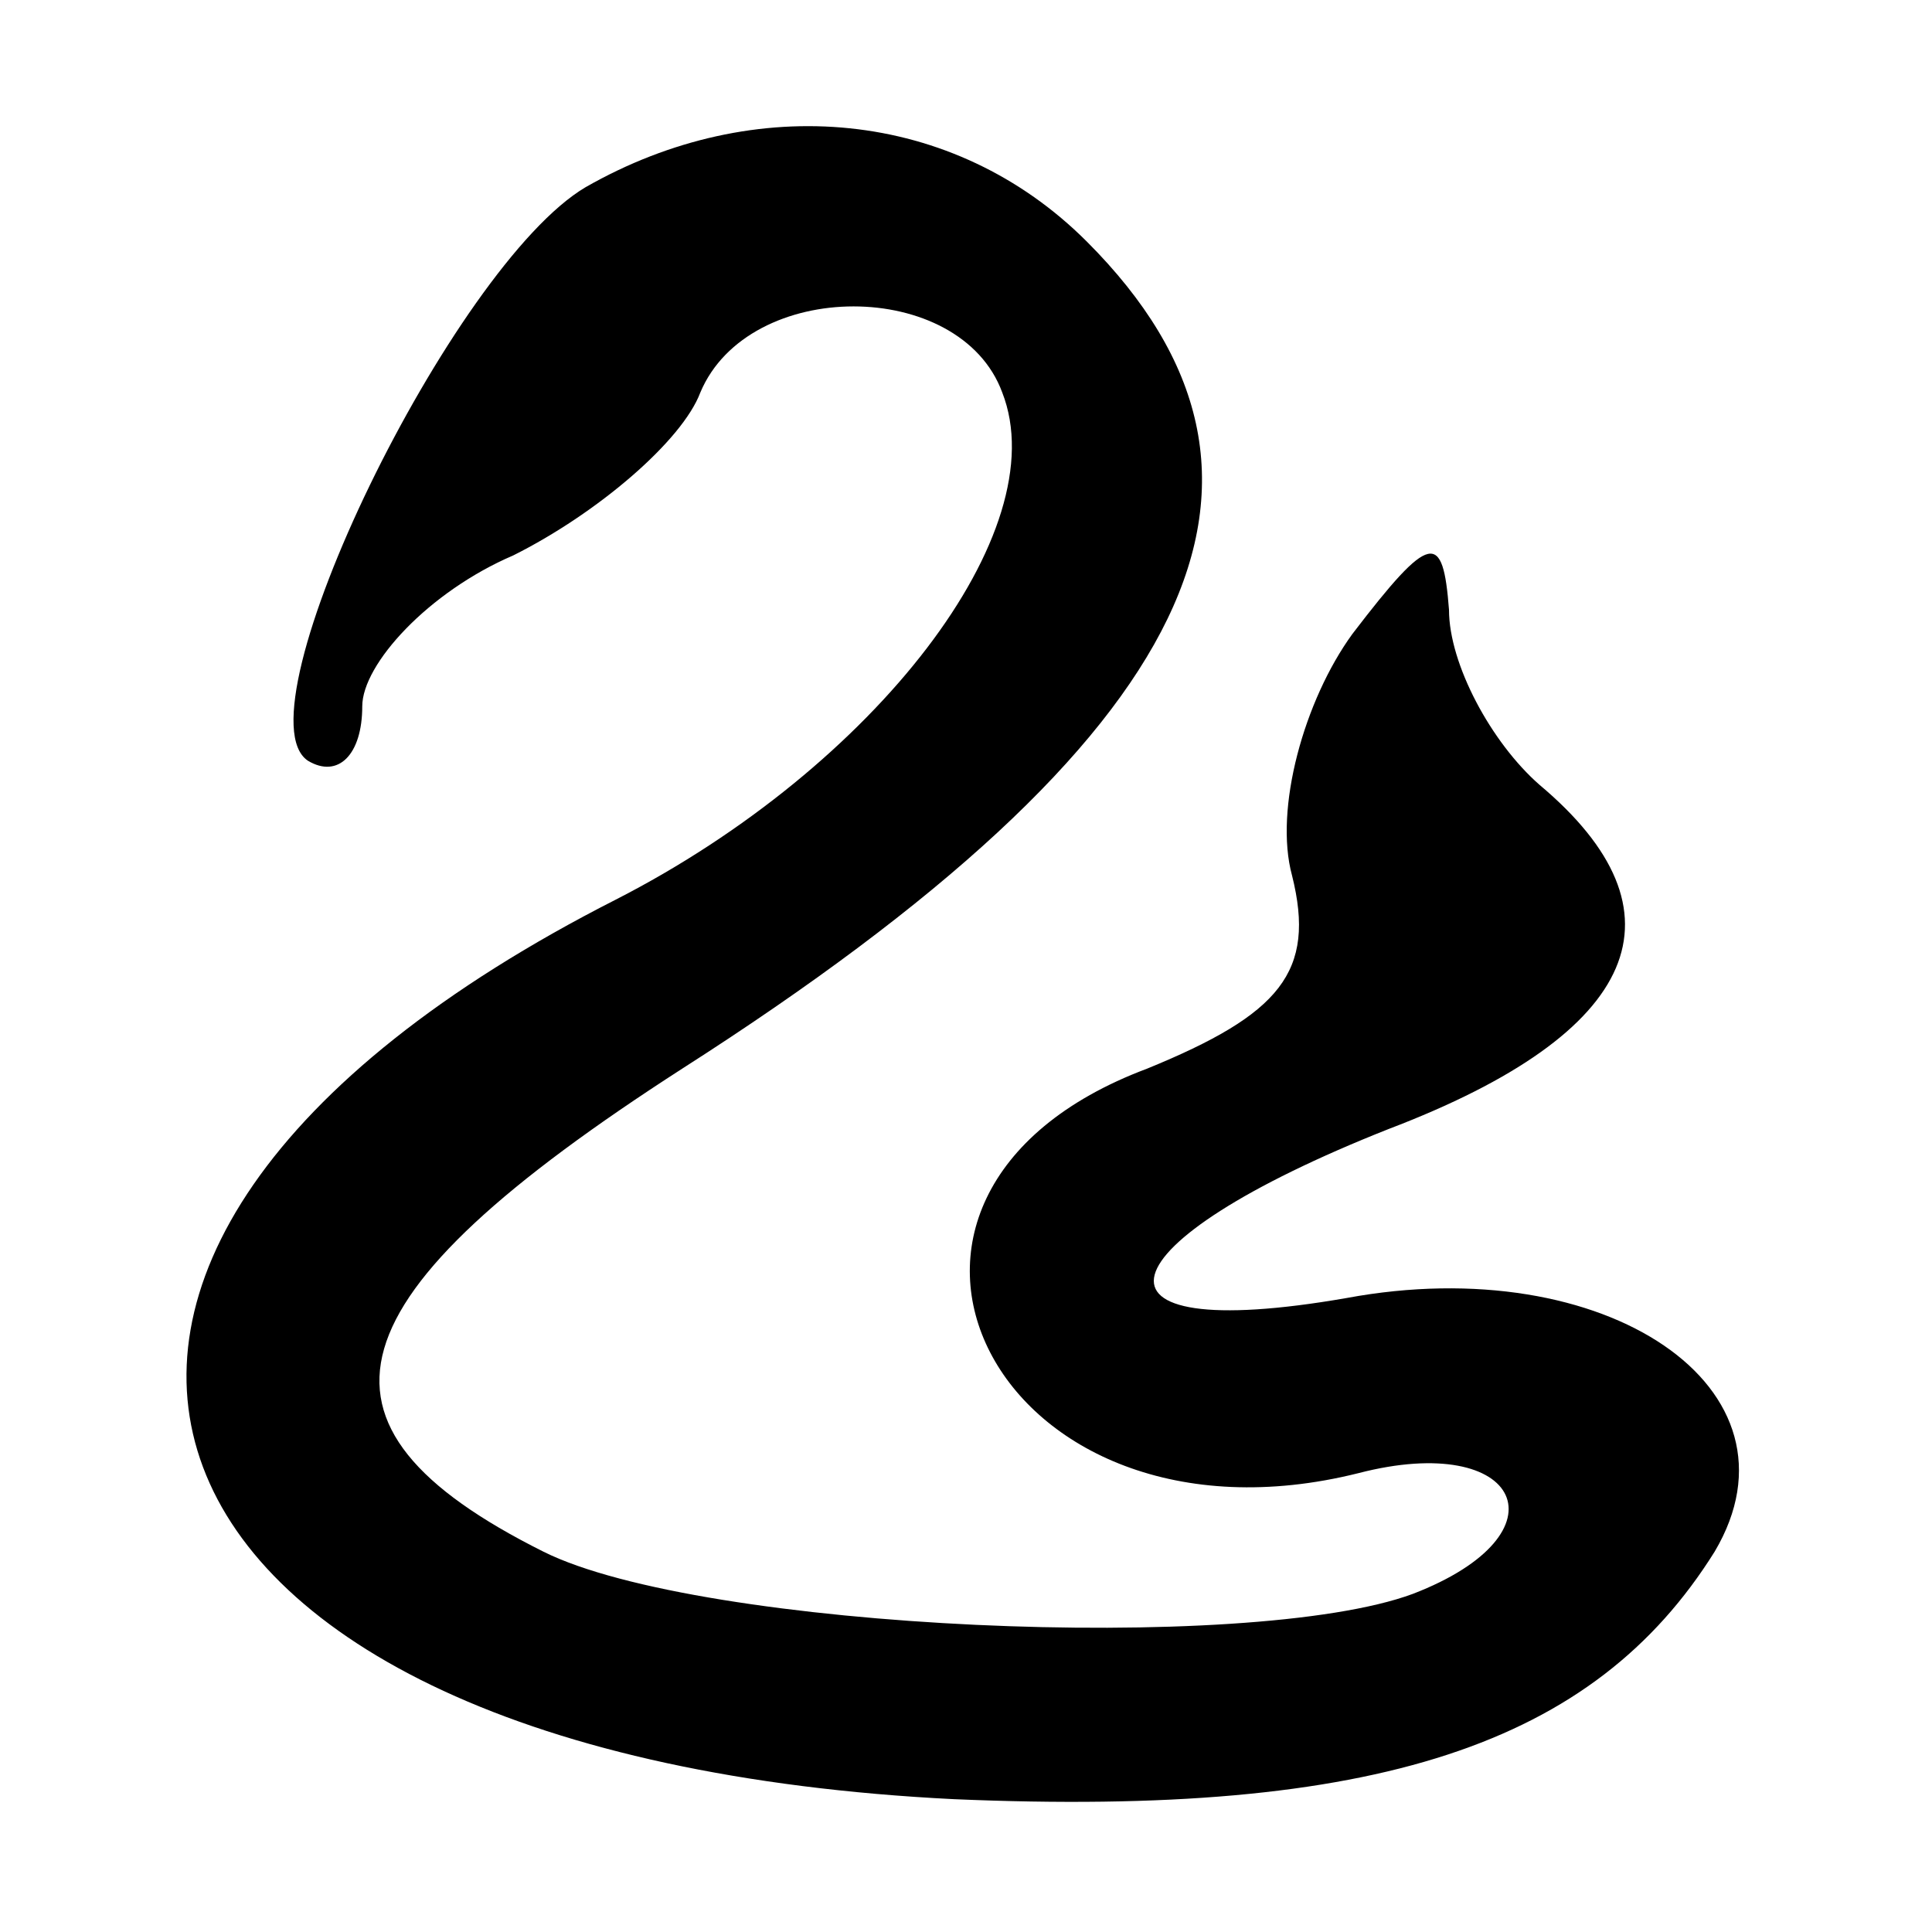 <?xml version="1.0" standalone="no"?>
<!DOCTYPE svg PUBLIC "-//W3C//DTD SVG 20010904//EN"
 "http://www.w3.org/TR/2001/REC-SVG-20010904/DTD/svg10.dtd">
<svg version="1.0" xmlns="http://www.w3.org/2000/svg"
 width="32pt" height="32pt" viewBox="0 0 32 32"
 preserveAspectRatio="xMidYMid meet">
<g transform="translate(0,32) scale(0.1,-0.1)"
fill="#000000" stroke="none">
<path fill="#000000" stroke="none" d="M97 289 c-22 -13 -58 -87 -46 -95 5 -3
9 1 9 9 0 7 11 19 25 25 14 7 28 19 31 27 8 19 43 19 50 0 9 -23 -21 -62 -64
-84 -116 -59 -85 -142 56 -149 70 -3 106 9 126 41 16 27 -18 50 -61 42 -46 -8
-41 9 7 28 42 16 50 36 25 57 -8 7 -15 20 -15 29 -1 13 -3 13 -16 -4 -8 -11
-13 -29 -10 -40 4 -16 -2 -23 -24 -32 -56 -21 -25 -82 35 -67 27 7 35 -10 9
-20 -27 -10 -118 -6 -144 7 -42 21 -36 42 23 80 86 55 106 98 67 137 -22 22
-55 25 -83 9z"/>
</g>
</svg>

